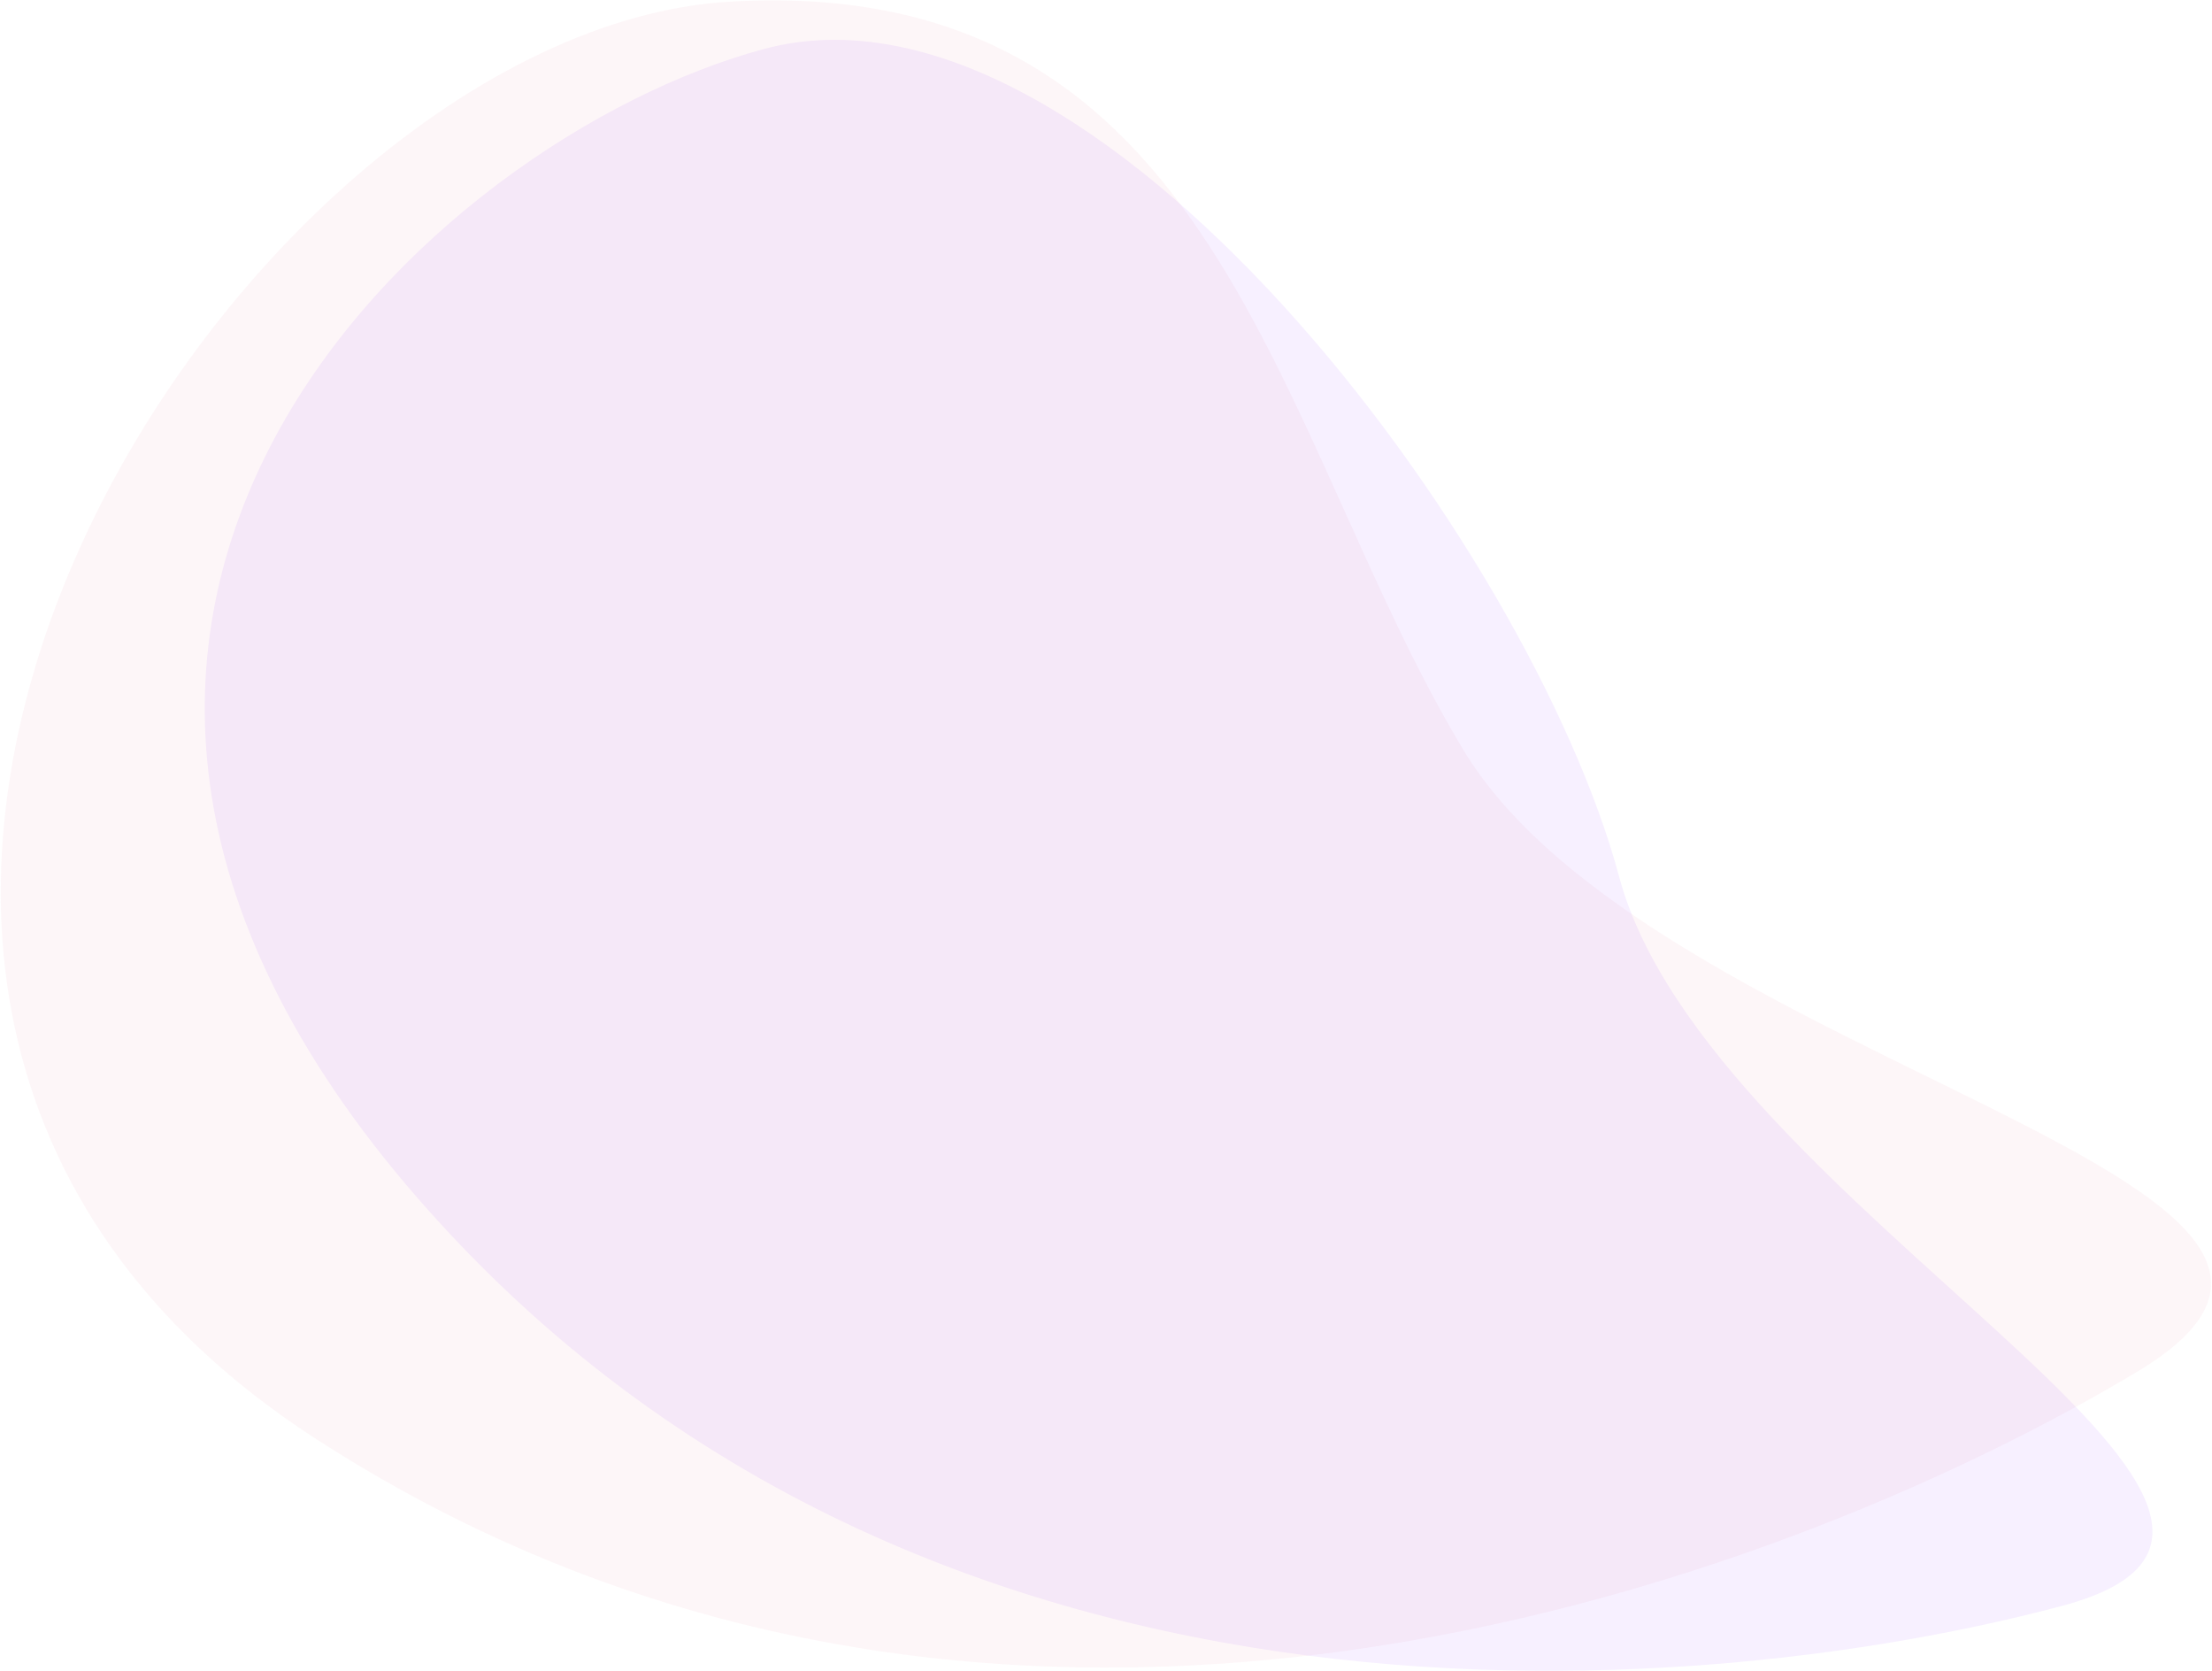 <svg viewBox="0 0 1377 1040" class="BlobPair__SVGWrapper-sc-19trgzj-0 hwHQaP PayLater__BlobPairBG-sc-1qcza44-1 bAkRdp"><g fill="none" fill-rule="evenodd"><path d="M1330.766 853.46c197.21-118.47-301.49-189.872-419.999-387.06C792.26 269.214 760.105-17.28 453.721 1.08 147.337 19.44-241.026 612.39 196.607 895.417c437.634 283.026 936.949 76.512 1134.159-41.957z" fill="#DC799D" opacity="0.068"></path><path d="M1283.972 999.293c206.445-55.316-220.643-246.97-276.001-453.569-55.359-206.6-325.72-570.59-532.165-515.274C269.36 85.766-58.012 380.923 260.369 746.043c318.381 365.12 817.159 308.567 1023.603 253.25z" fill="#7E10FF" opacity="0.062"></path></g></svg>